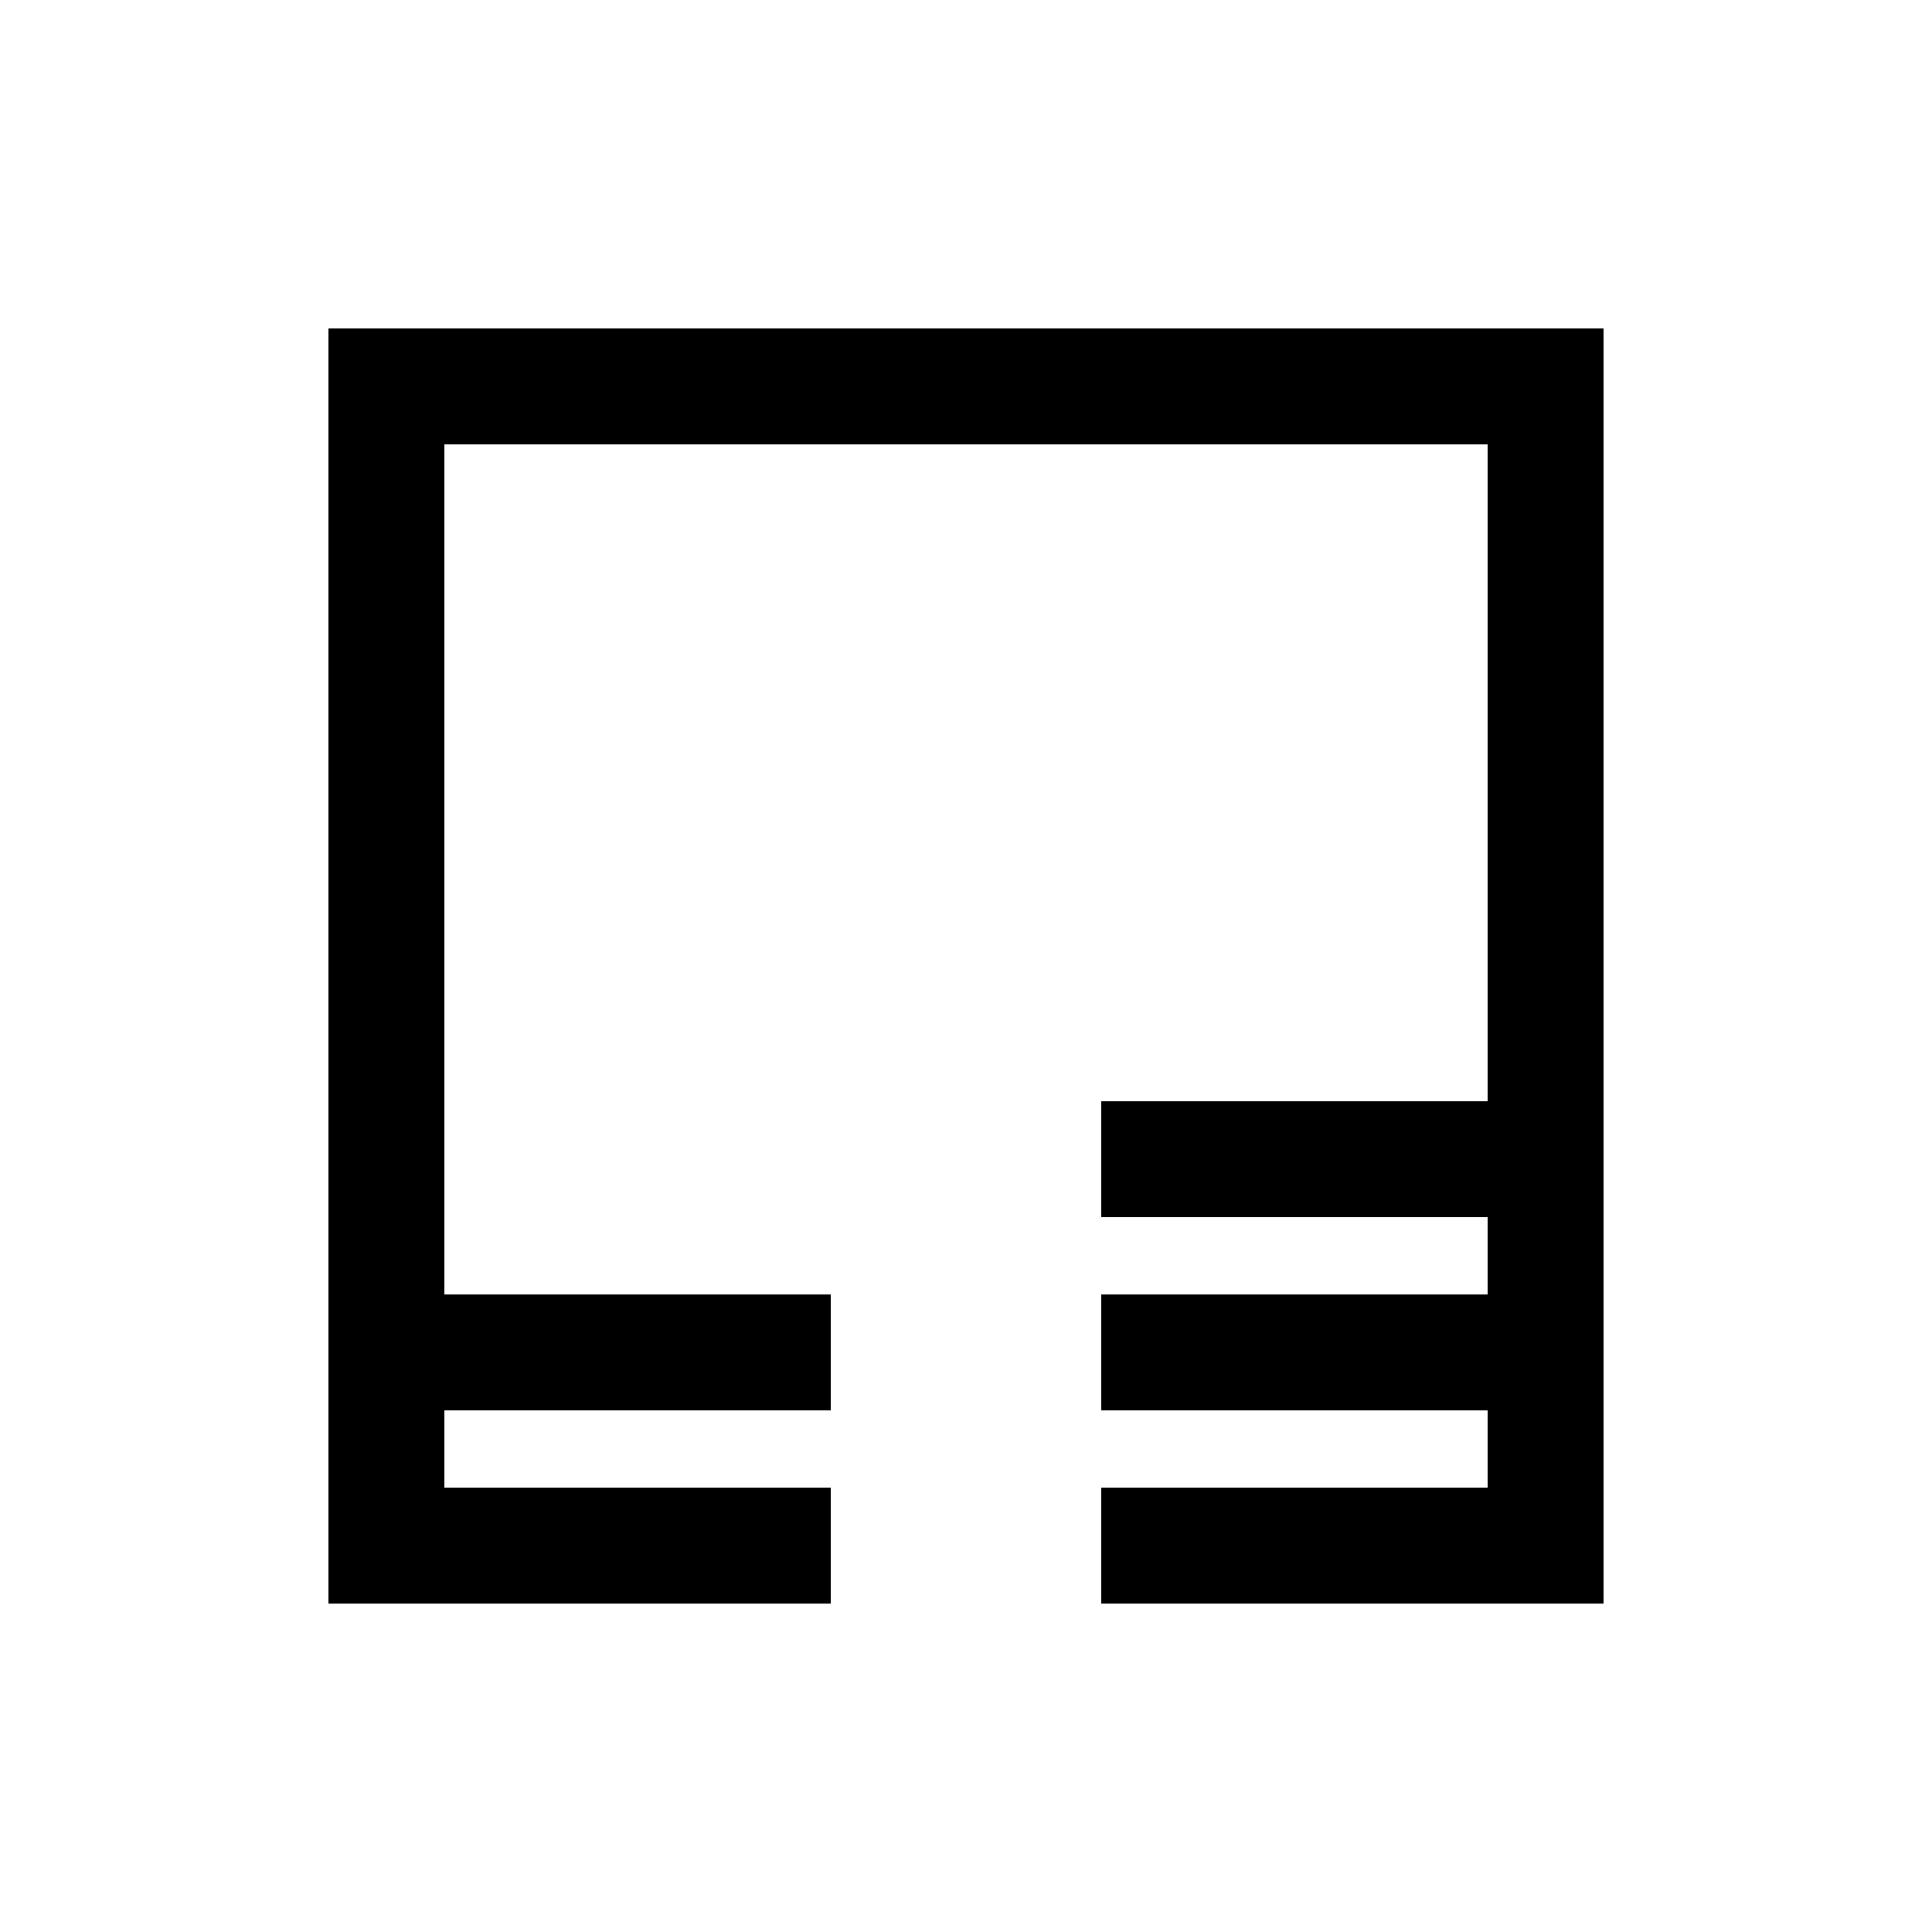<!-- QDPI Glyph: hidden_symbol_08, Rotation: 0°, Glyph ID: 92 -->
<svg viewBox="0 0 1000 1000" xmlns="http://www.w3.org/2000/svg">
    <rect width="1000" height="1000" fill="#fff"/>
    <line x1="200" y1="200" x2="800" y2="200" stroke="#000" stroke-width="60" stroke-linecap="square"/>
    <line x1="200" y1="200" x2="200" y2="800" stroke="#000" stroke-width="60" stroke-linecap="square"/>
    <line x1="800" y1="200" x2="800" y2="800" stroke="#000" stroke-width="60" stroke-linecap="square"/>
    <line x1="200" y1="800" x2="400" y2="800" stroke="#000" stroke-width="60" stroke-linecap="square"/>
    <line x1="800" y1="800" x2="600" y2="800" stroke="#000" stroke-width="60" stroke-linecap="square"/>
    <line x1="200" y1="700" x2="400" y2="700" stroke="#000" stroke-width="60" stroke-linecap="square"/>
    <line x1="800" y1="700" x2="600" y2="700" stroke="#000" stroke-width="60" stroke-linecap="square"/>
    <line x1="800" y1="600" x2="600" y2="600" stroke="#000" stroke-width="60" stroke-linecap="square"/>
</svg>